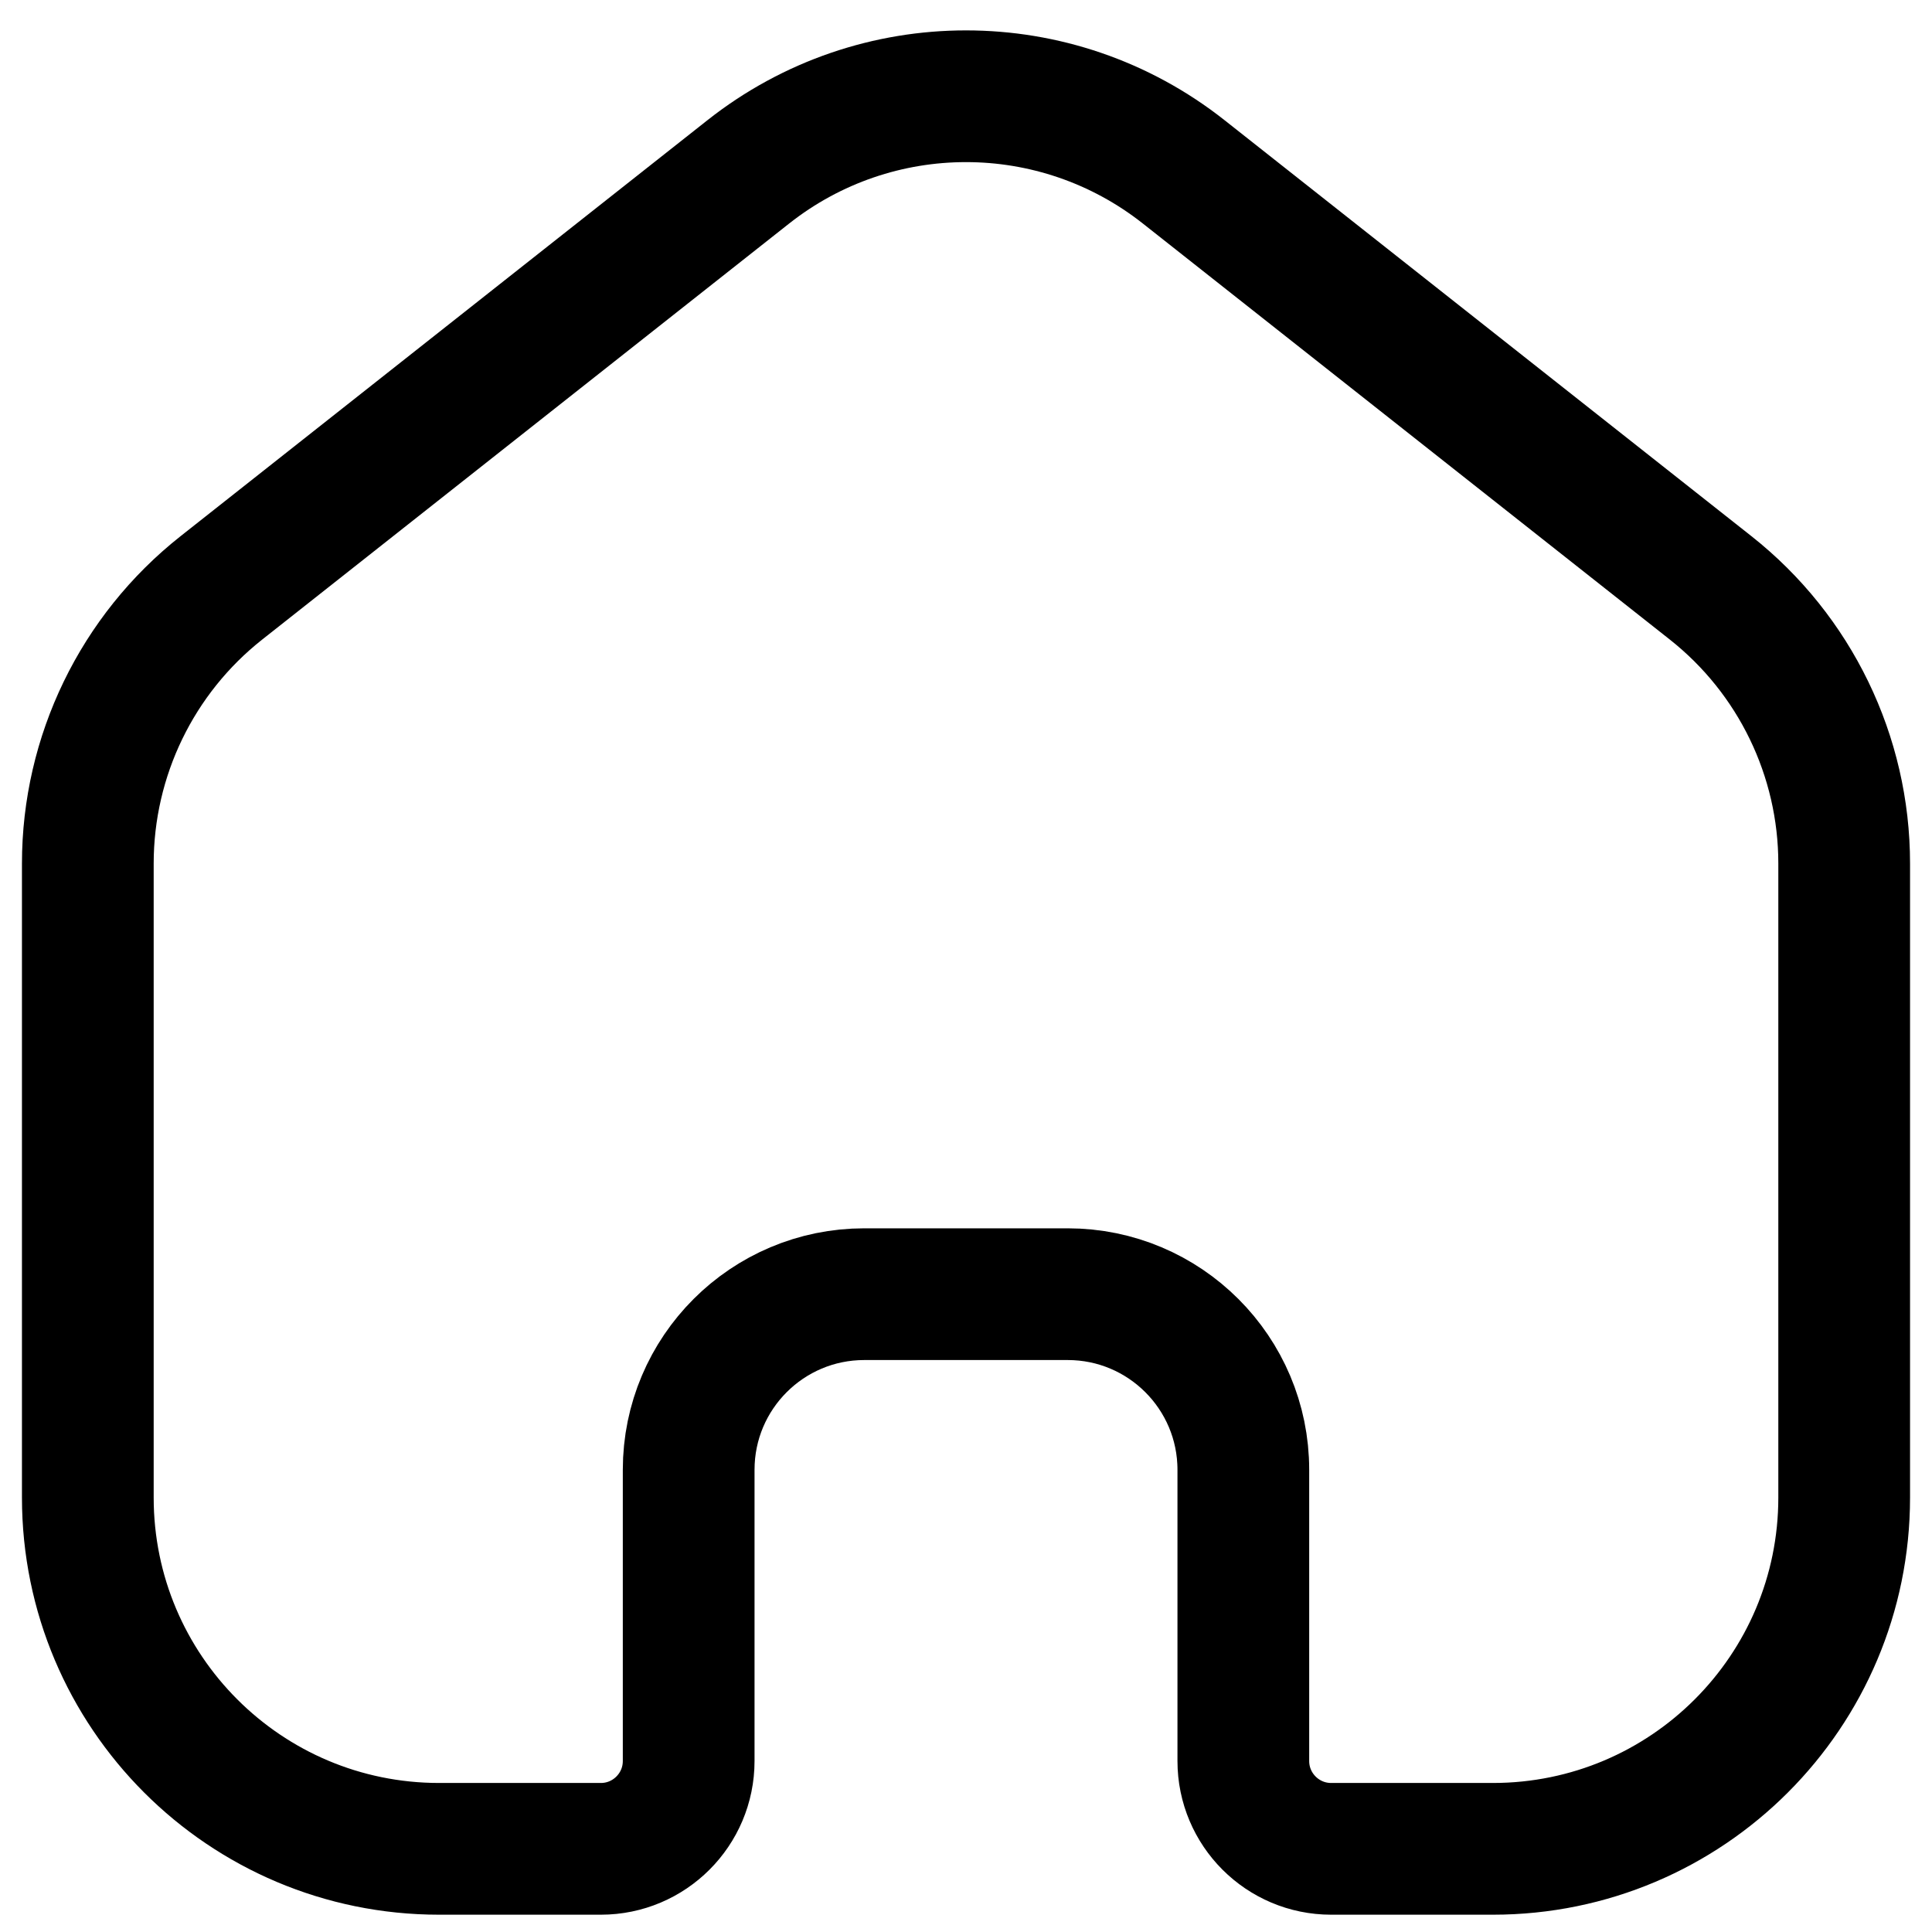 <svg width="22" height="22" viewBox="0 0 22 22" fill="none" xmlns="http://www.w3.org/2000/svg">
<path d="M1 9.833C1 8.609 1.561 7.452 2.521 6.694L8.521 1.957C9.975 0.809 12.025 0.809 13.479 1.957L19.479 6.694C20.439 7.452 21 8.609 21 9.833V17.053C21 19.262 19.209 21.053 17 21.053H15.158C14.606 21.053 14.158 20.605 14.158 20.053V16.737C14.158 15.632 13.262 14.737 12.158 14.737H9.842C8.738 14.737 7.842 15.632 7.842 16.737V20.053C7.842 20.605 7.394 21.053 6.842 21.053H5C2.791 21.053 1 19.262 1 17.053L1 9.833Z" stroke="black" stroke-width="1.5"/>
</svg>
